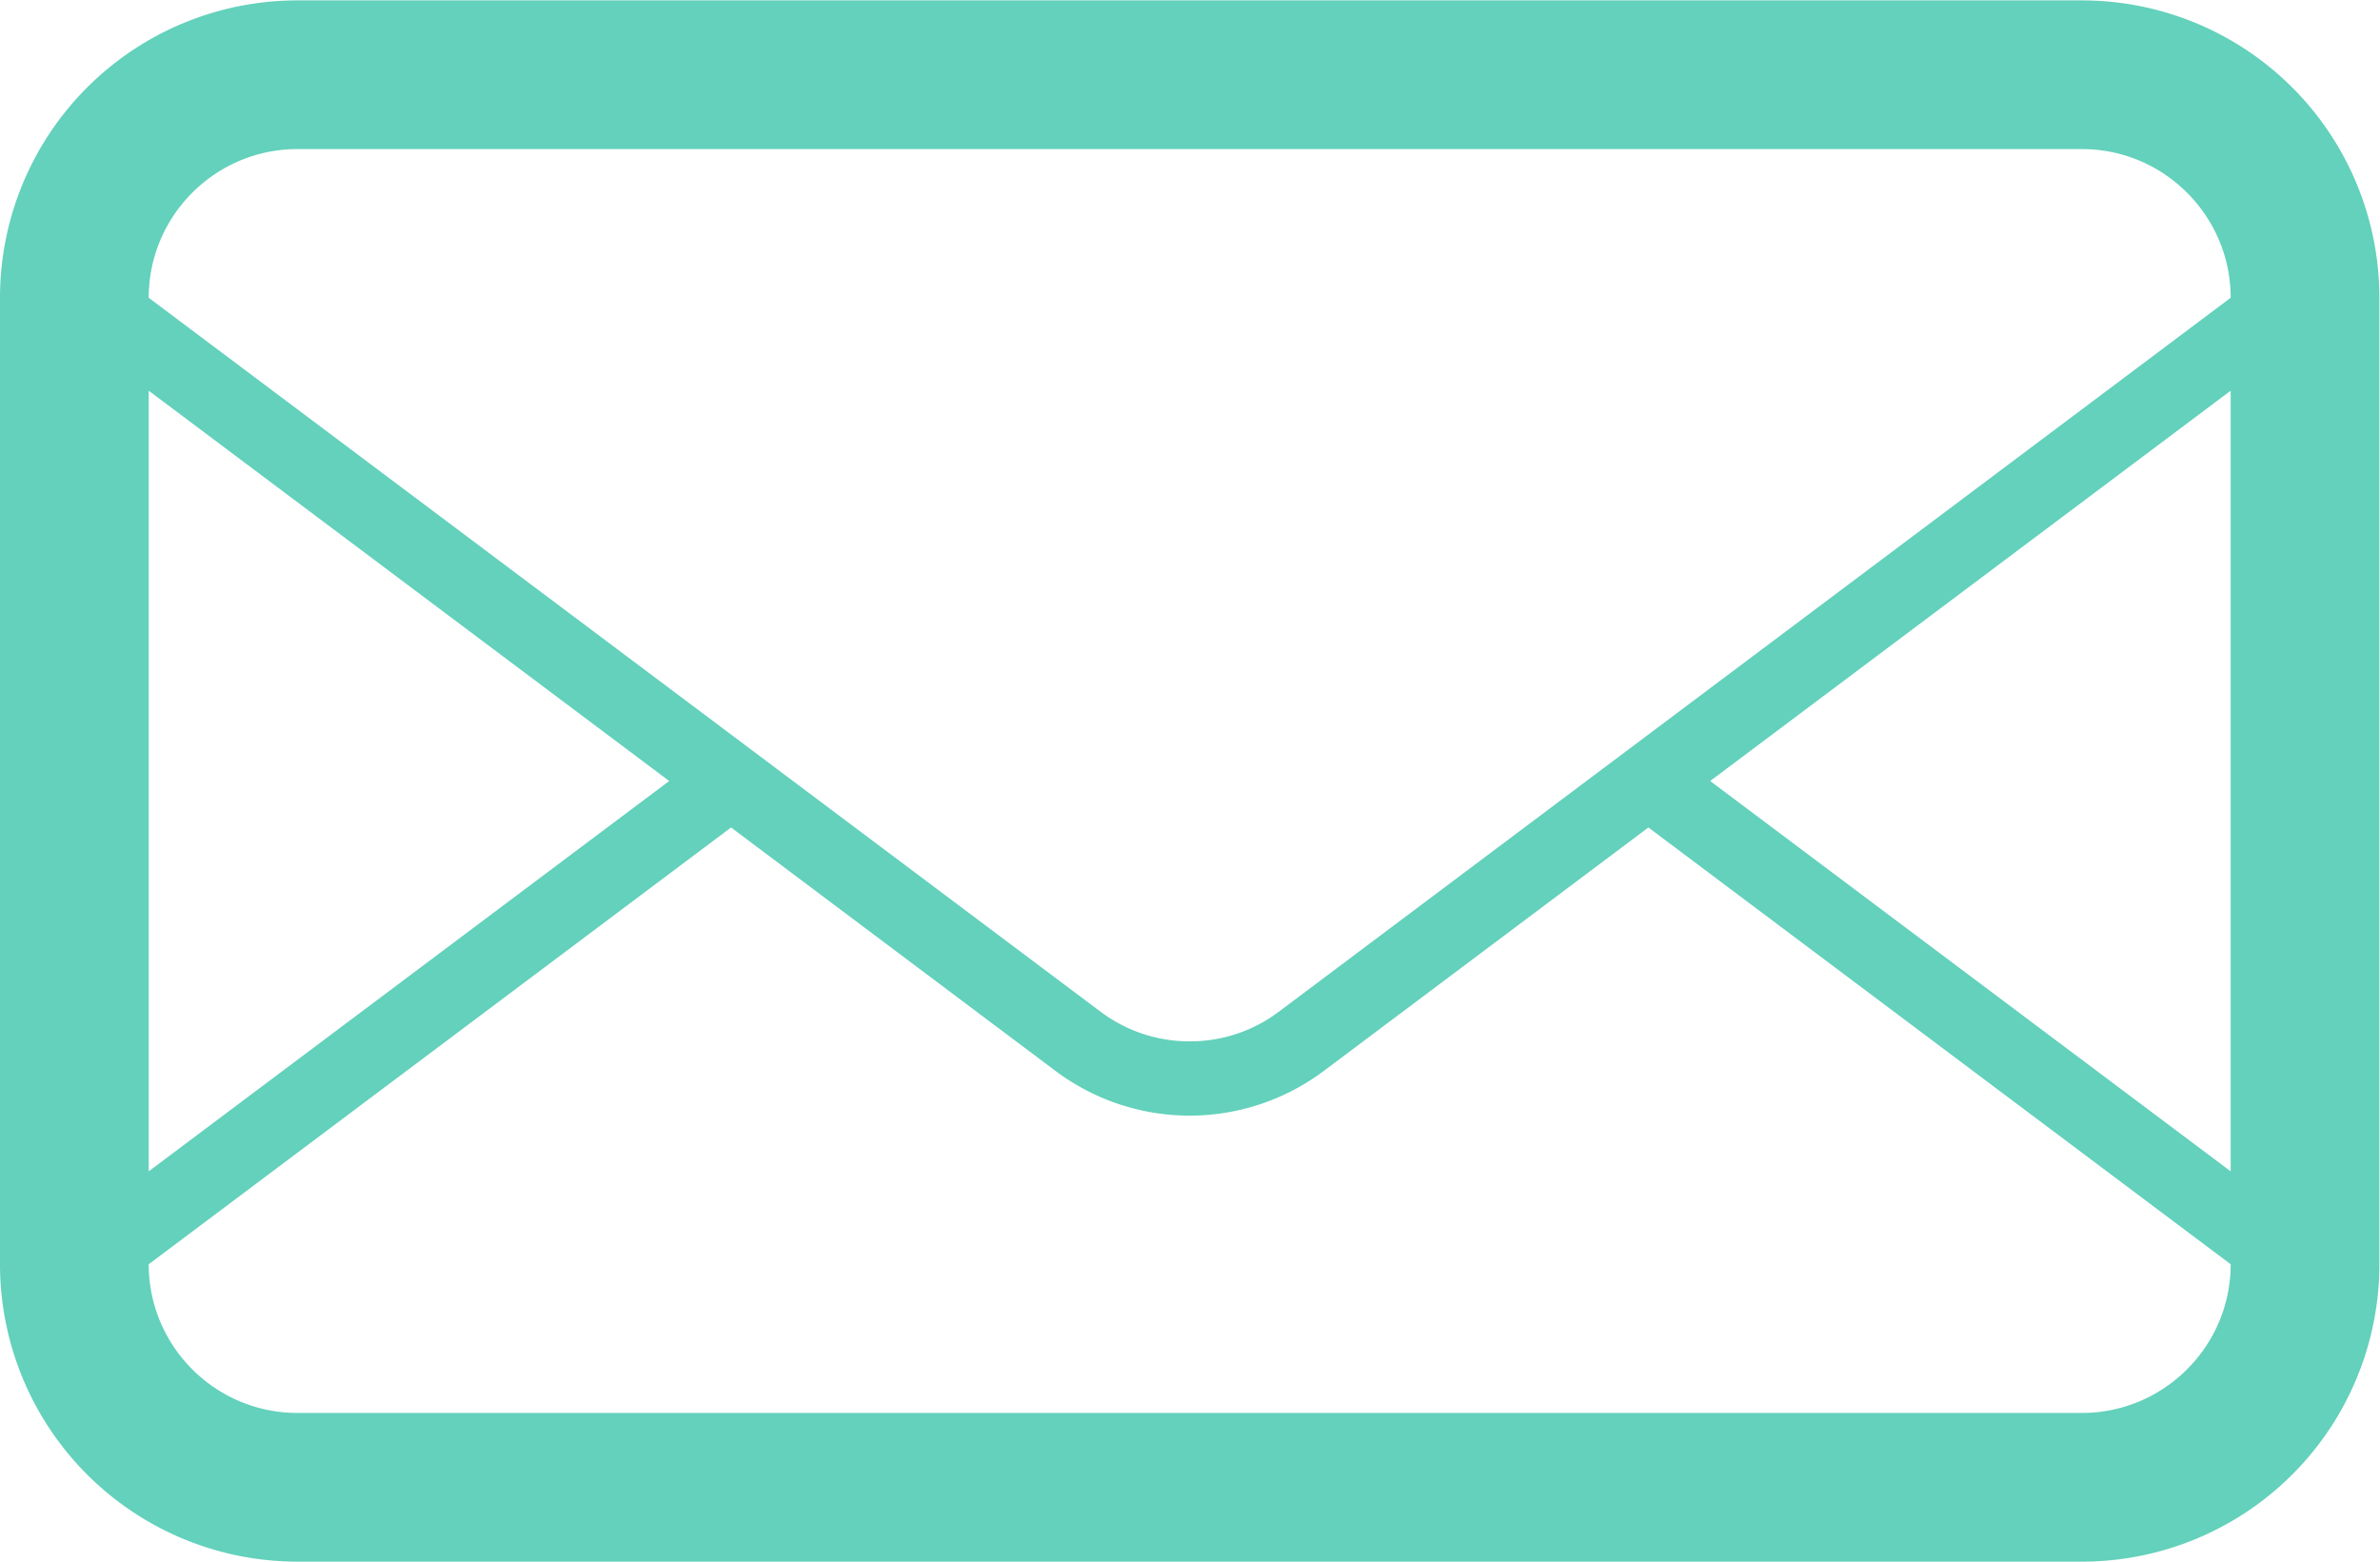 <svg xmlns="http://www.w3.org/2000/svg" height="28" width="42.667"><defs><clipPath id="a" clipPathUnits="userSpaceOnUse"><path d="M0 21h32V0H0z"/></clipPath></defs><g clip-path="url(#a)" transform="matrix(1.333 0 0 -1.333 0 28)"><path d="M17.2 7.398a1.98 1.98 0 00-1.2-.4c-.436 0-.85.138-1.2.4L10.665 10.5l-.833.625L2 17c0 1.103.897 2 2 2h24c1.101 0 2-.897 2-2zM30 5.25l-7 5.25 7 5.25zM30 4c0-1.104-.899-2-2-2H4c-1.103 0-2 .896-2 2l7.832 5.875L14.2 6.597a3.007 3.007 0 013.599 0l4.37 3.278zM2 15.75l7-5.25-7-5.25zM28 21H4a4 4 0 01-4-4V4a4 4 0 014-4h24a4 4 0 014 4v13a4 4 0 01-4 4" fill="#63d1bb"/></g></svg>